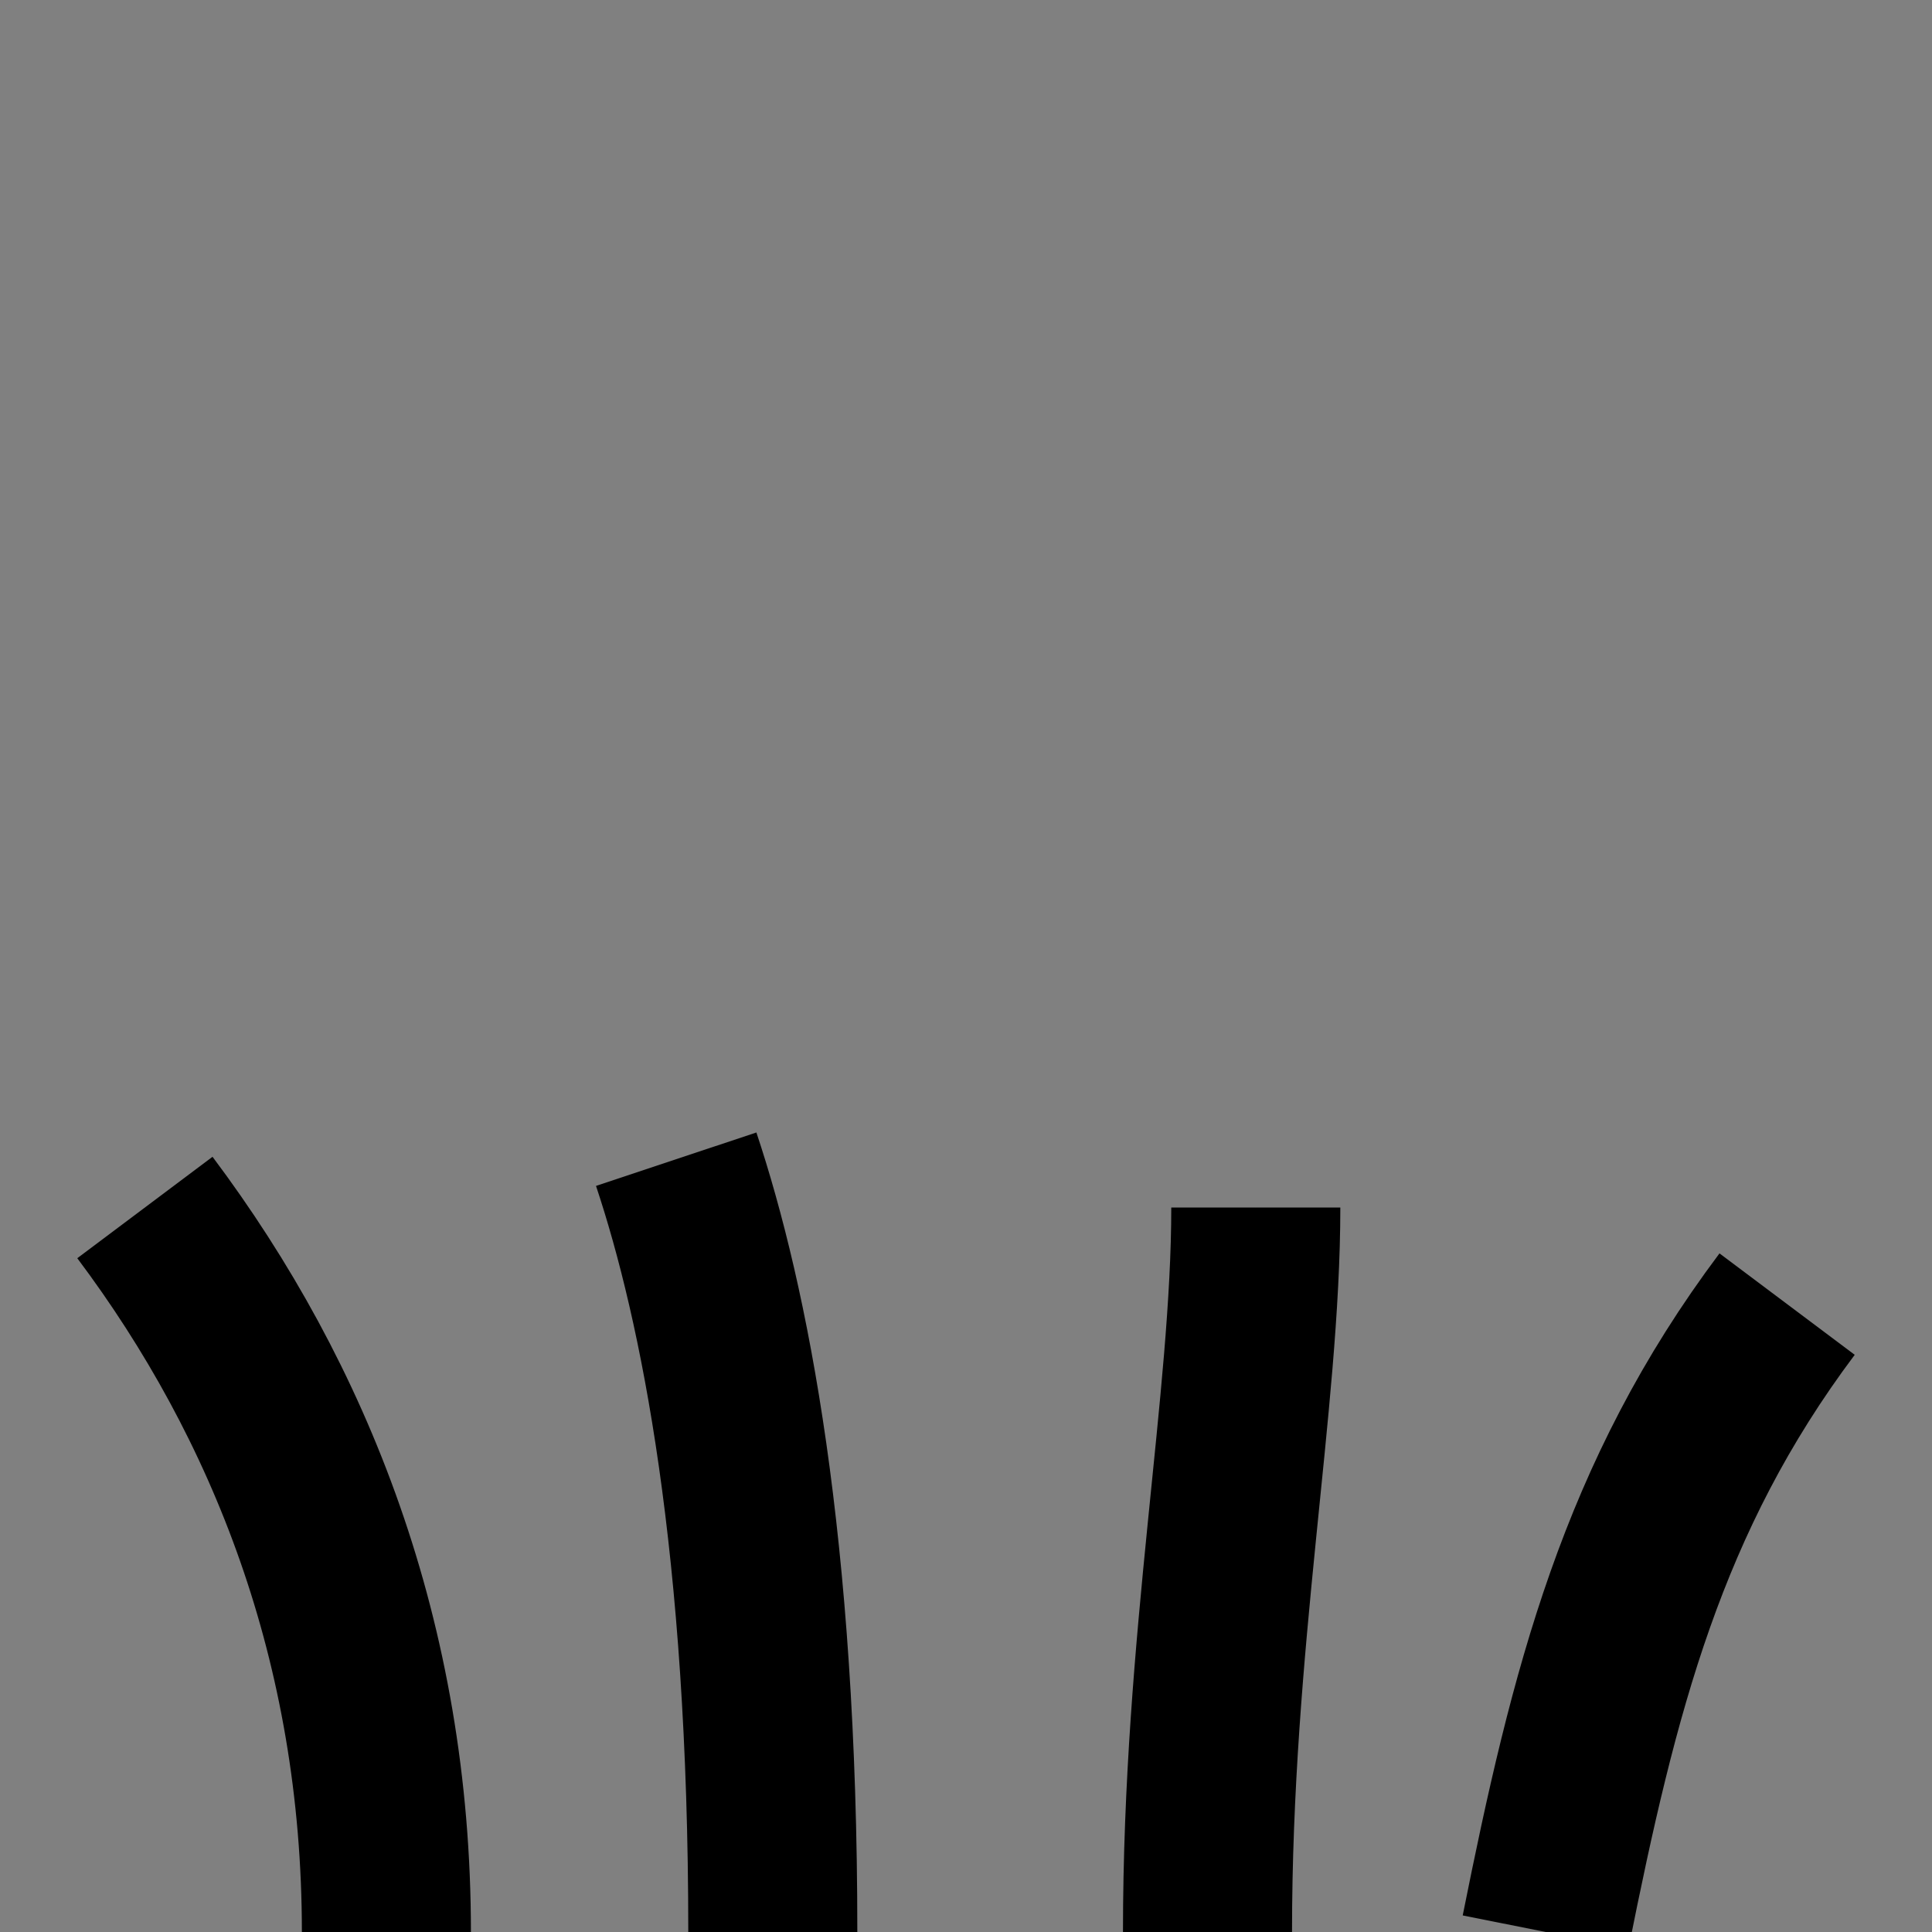 <?xml version="1.0" encoding="utf-8" standalone="no"?>
<svg version="1.1" xmlns="http://www.w3.org/2000/svg" viewBox="-2 -4 4 4" fill="white" stroke="black" stroke-width="0.35">
	<rect x="-2" y="-4" width="4" height="4" fill="#808080" stroke="none"/>
	<path d="M-1.2,0 c0,-0.6,-0.2,-1.1,-0.5,-1.5"/>
	<path d="M-0.4,0 c0,-0.8,-0.1,-1.3,-0.2,-1.6"/>
	<path d="M0.5,0 c0,-0.6,0.1,-1.1,0.1,-1.5"/>
	<path d="M1.2,0 c0.1,-0.5,0.2,-0.9,0.5,-1.3"/>
</svg>
